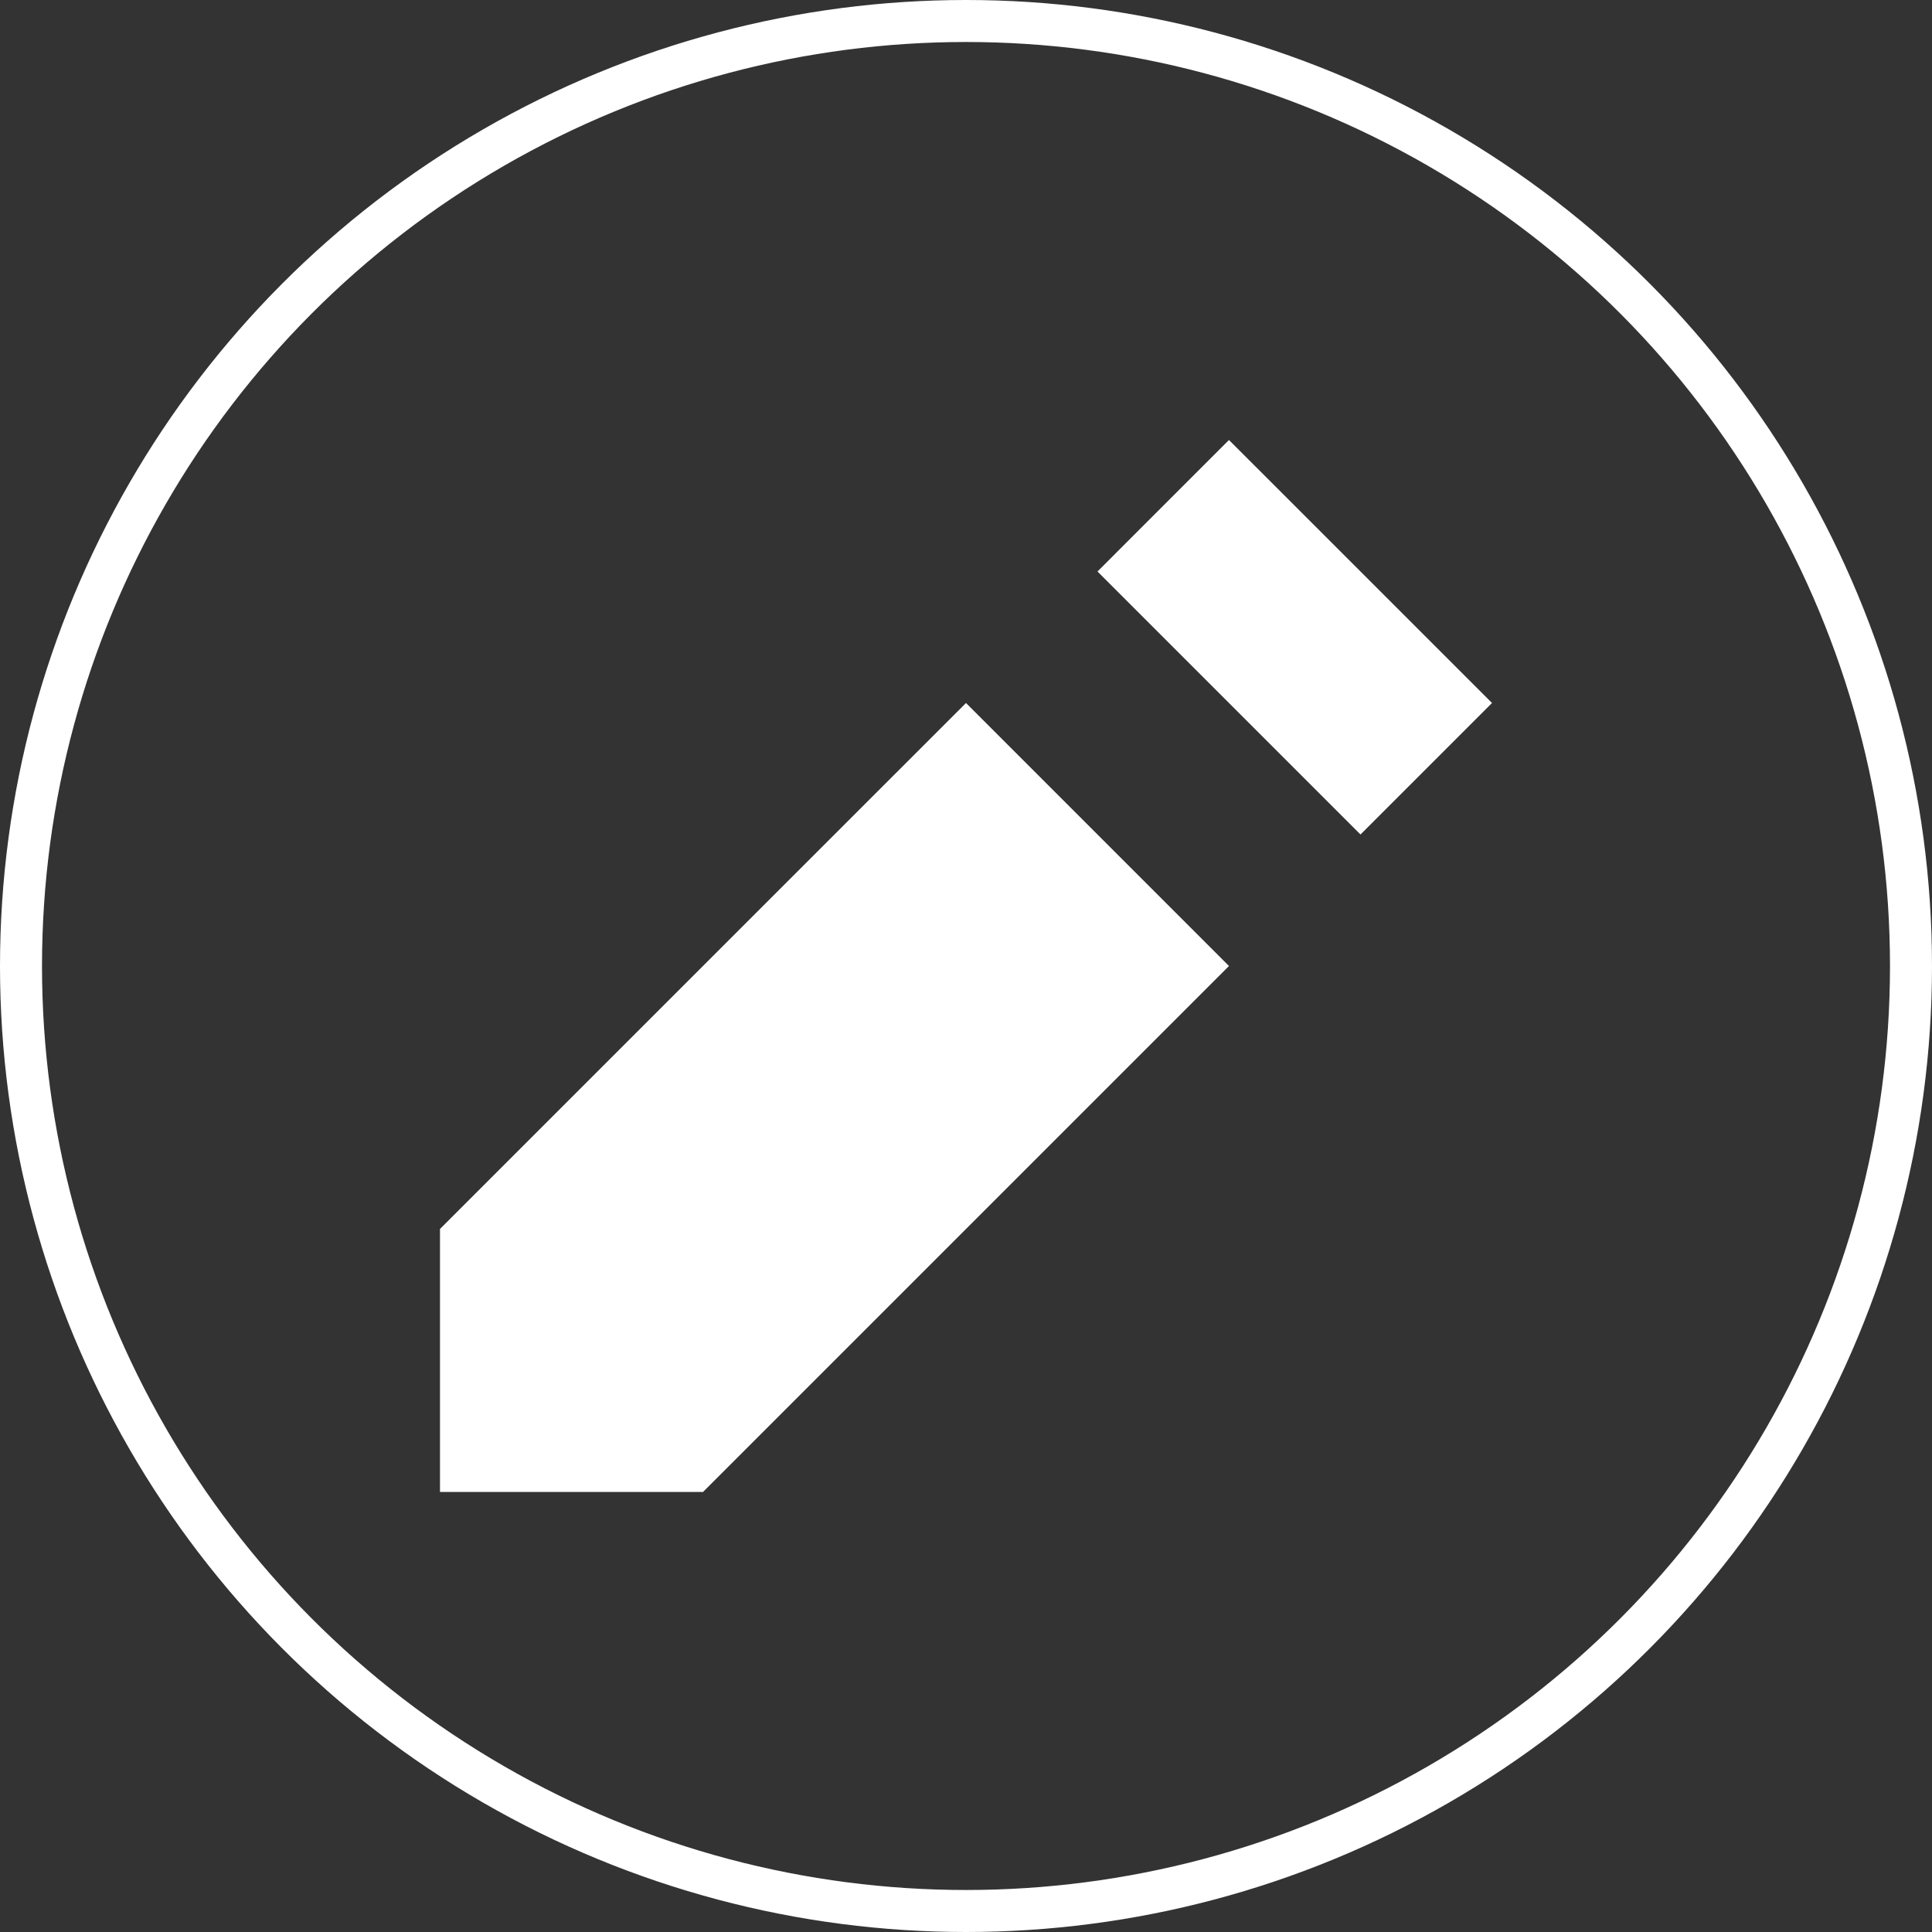 <svg xmlns="http://www.w3.org/2000/svg" width="46" height="46" viewBox="0 0 46 46">
  <rect x="0" y="0" width="46" height="46" fill="#333333" stroke="none"/>
  <g id="NUEVO_POST" data-name="NUEVO POST" transform="translate(-1578.964 -6.964)">
    <g id="Elipse_4" data-name="Elipse 4" transform="translate(1578.964 6.964)" fill="none" stroke="#fff" stroke-width="1">
      <circle cx="23" cy="23" r="23" stroke="none"/>
      <circle cx="23" cy="23" r="22.5" fill="none"/>
    </g>
    <path id="Icon_open-pencil" data-name="Icon open-pencil" d="M18.785,0,15.655,3.131l6.262,6.262,3.131-3.131ZM12.524,6.262,0,18.785v6.262H6.262L18.785,12.524Z" transform="translate(1589.44 17.44)" fill="#fff"/>
  </g>
</svg>